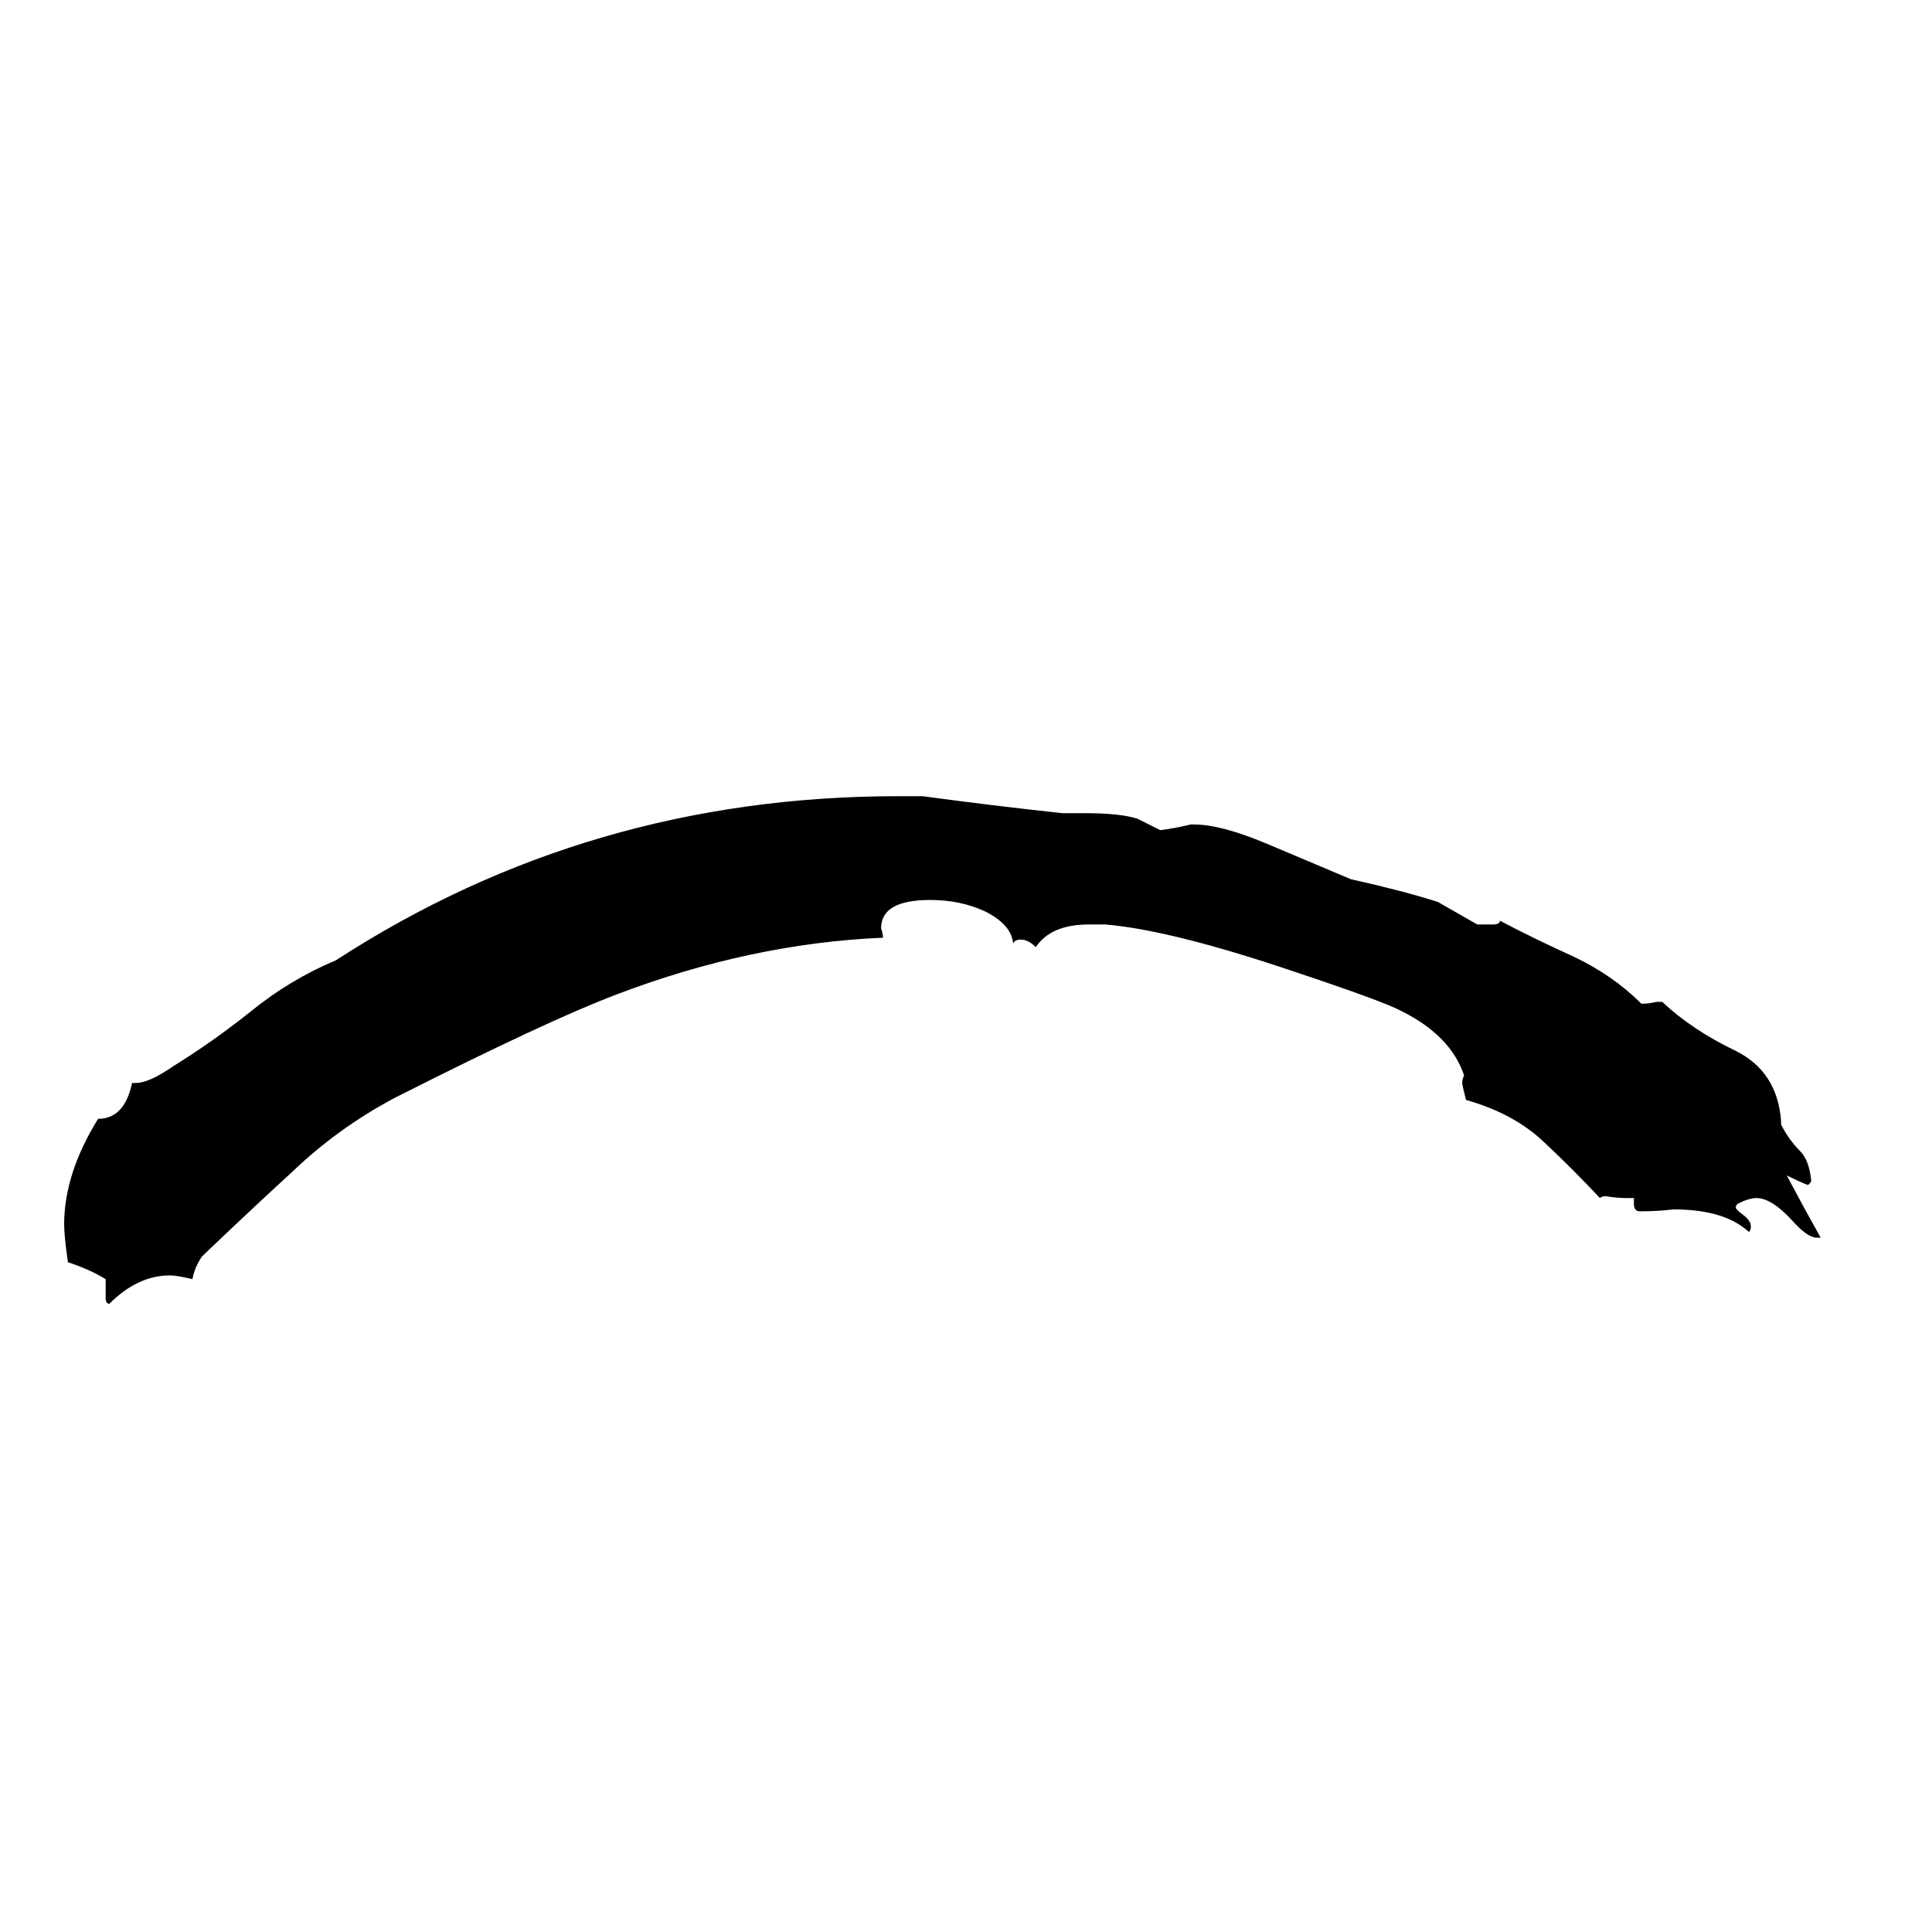 <svg xmlns="http://www.w3.org/2000/svg" viewBox="0 -800 1024 1024">
	<path fill="#000000" d="M56 -112V-122Q48 -127 36 -131Q34 -145 34 -151Q34 -178 52 -207Q66 -207 70 -226H72Q79 -226 92 -235Q113 -248 133 -264Q154 -281 178 -291Q312 -378 476 -378H489Q526 -373 563 -369H575Q594 -369 603 -366Q609 -363 615 -360Q623 -361 631 -363H633Q647 -363 671 -353L716 -334Q743 -328 762 -322L783 -310H791Q795 -310 795 -312Q814 -302 834 -293Q855 -283 870 -268Q874 -268 878 -269H881Q897 -254 920 -243Q942 -232 944 -206V-204Q948 -196 954 -190Q959 -185 960 -174Q959 -172 958 -172Q953 -174 947 -177Q956 -160 965 -144H963Q958 -144 950 -153Q939 -165 931 -165Q927 -165 921 -162Q920 -161 920 -160Q920 -159 924 -156Q928 -153 928 -150Q928 -148 927 -147Q914 -159 887 -159Q879 -158 870 -158H869Q866 -158 866 -162V-165H862Q857 -165 851 -166Q849 -166 848 -165Q833 -181 818 -195Q802 -210 777 -217Q775 -225 775 -226Q775 -228 776 -230Q769 -251 743 -264Q734 -269 686 -285Q621 -307 586 -310H577Q557 -310 549 -298Q545 -302 541 -302Q538 -302 537 -300Q536 -310 522 -317Q509 -323 493 -323Q467 -323 467 -308Q468 -305 468 -303Q398 -300 327 -273Q290 -259 209 -218Q179 -202 155 -179Q131 -157 107 -134Q103 -128 102 -122Q94 -124 90 -124Q73 -124 58 -109Q56 -109 56 -112Z"/>
</svg>